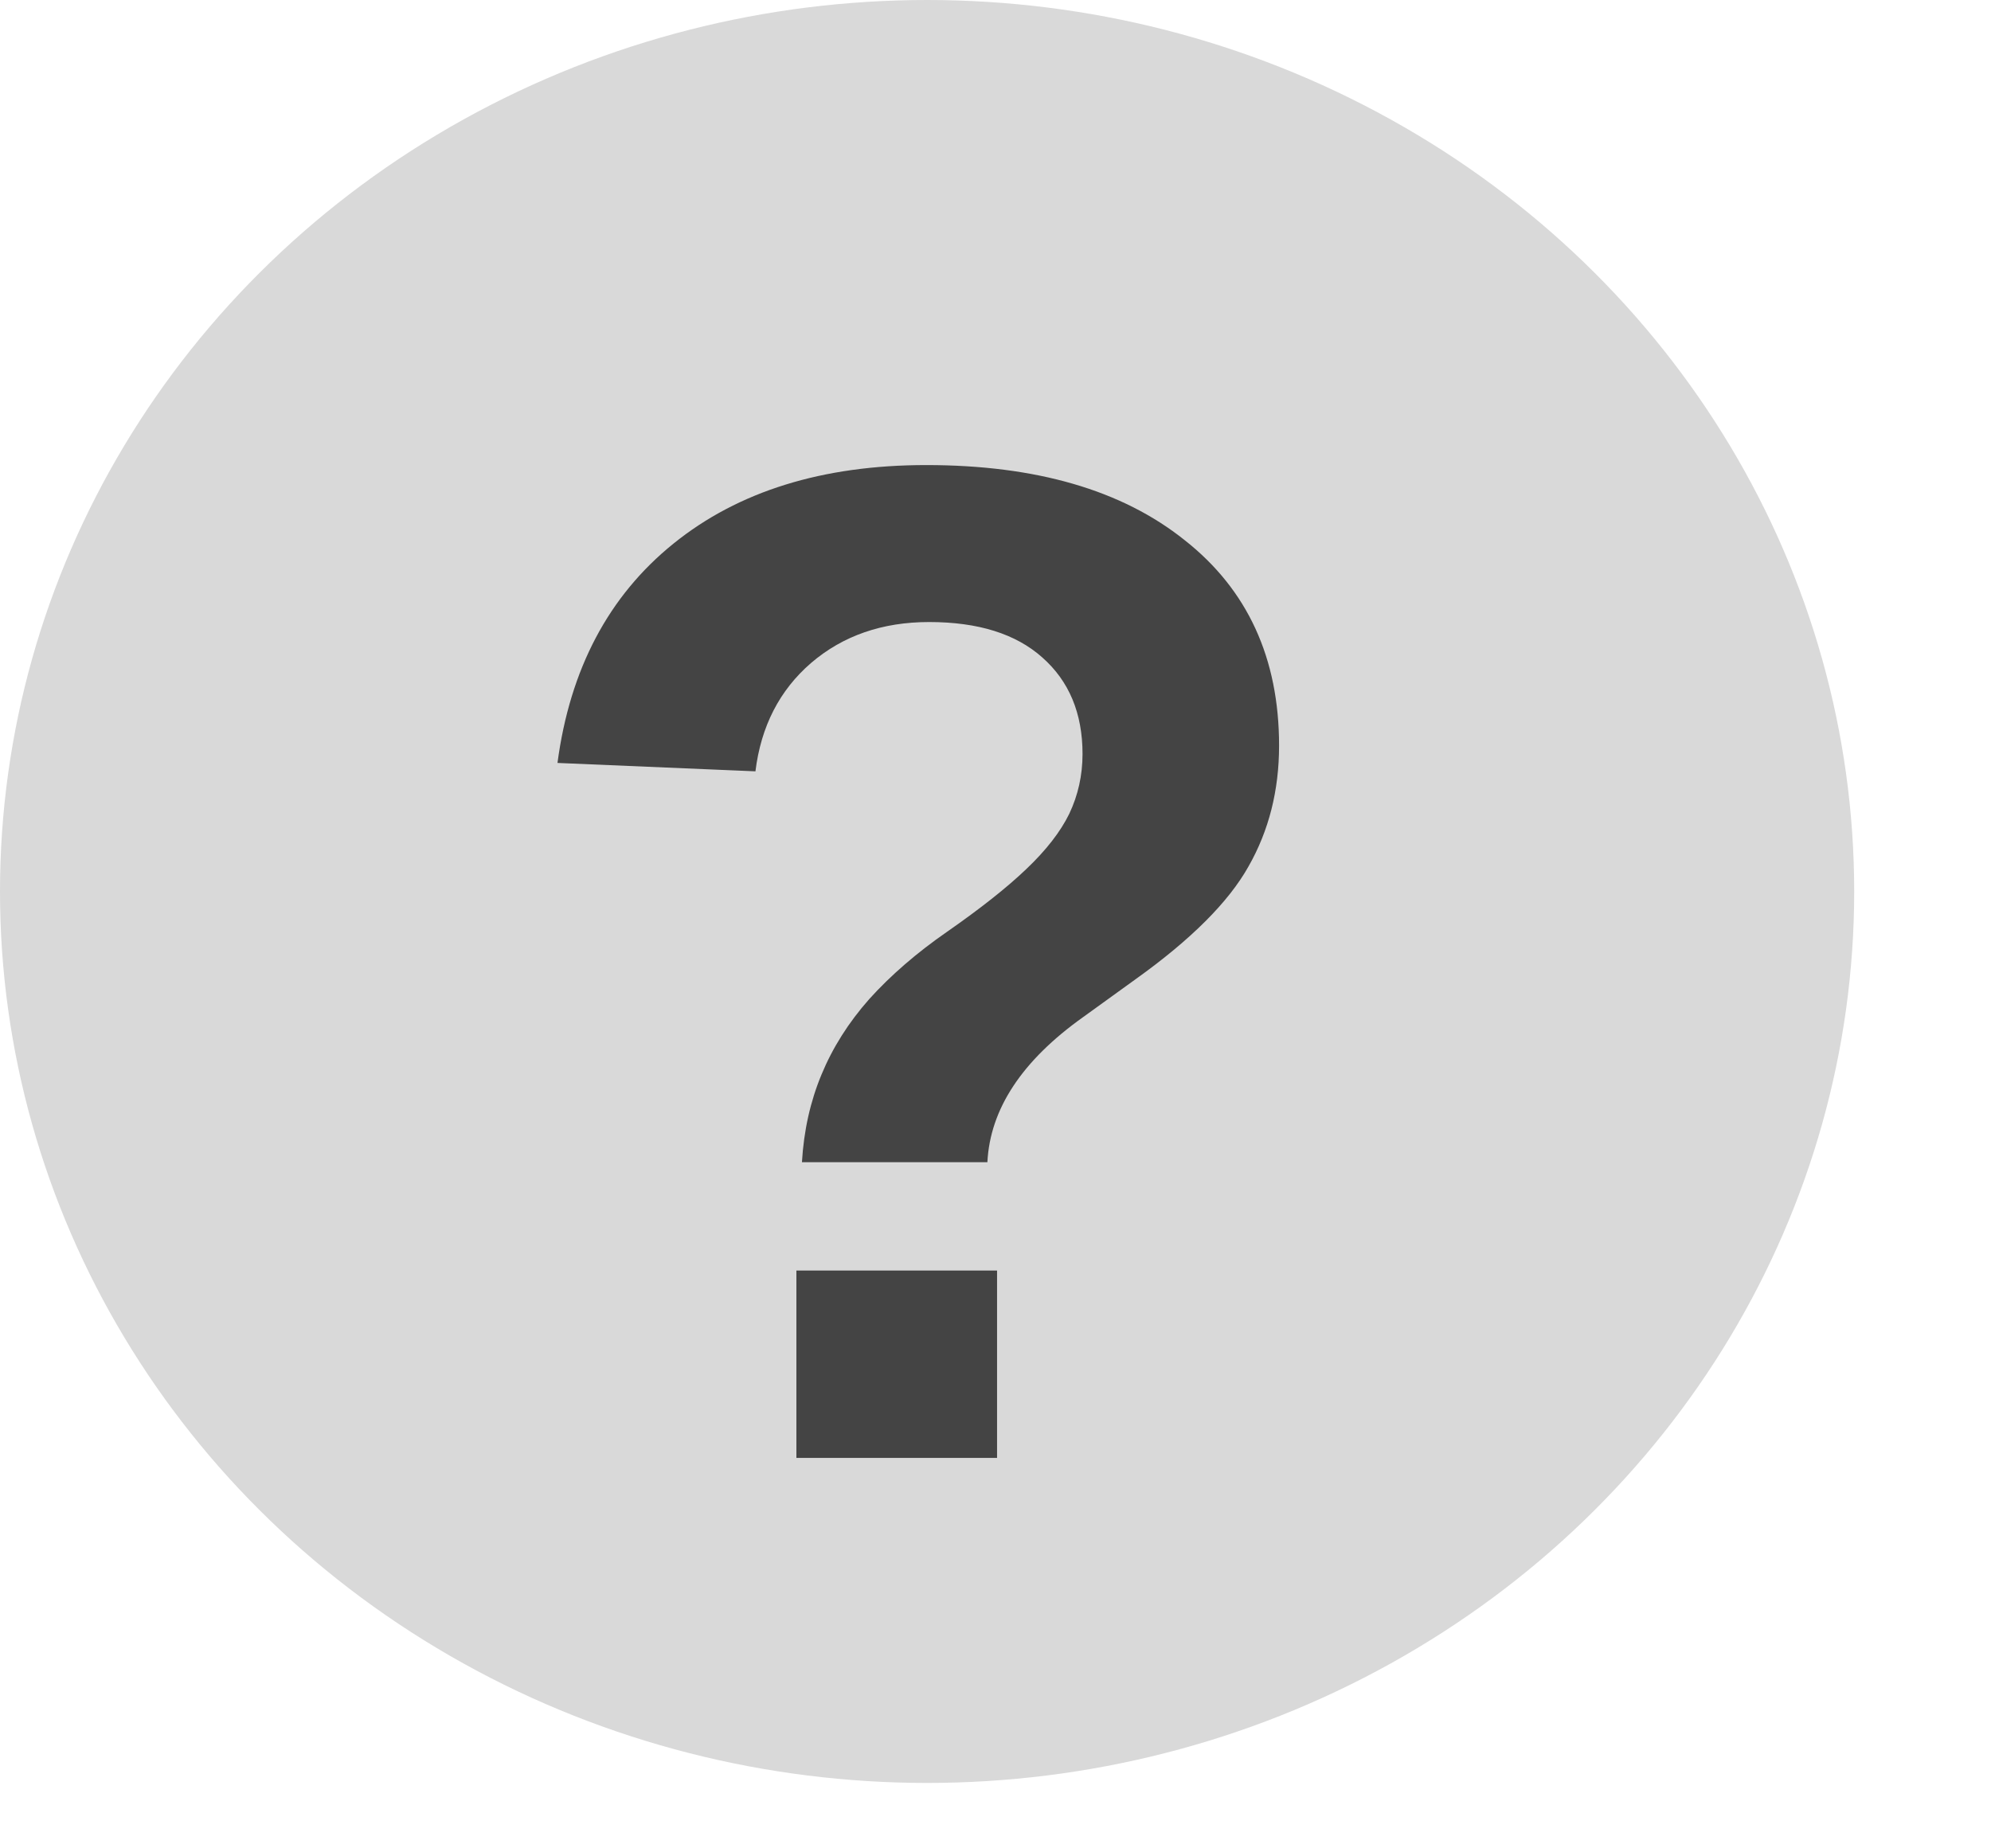 <svg width="14" height="13" viewBox="0 0 14 13" fill="none" xmlns="http://www.w3.org/2000/svg">
<ellipse cx="6.519" cy="6.27" rx="6.519" ry="6.27" fill="#D9D9D9"/>
<path d="M8.994 5.244C8.994 5.56 8.922 5.843 8.779 6.094C8.639 6.344 8.375 6.608 7.988 6.885L7.617 7.153C7.187 7.459 6.962 7.799 6.943 8.174H5.639C5.652 7.952 5.698 7.747 5.776 7.559C5.854 7.37 5.966 7.192 6.113 7.026C6.263 6.86 6.445 6.702 6.66 6.553C6.894 6.39 7.08 6.243 7.216 6.113C7.356 5.98 7.457 5.85 7.519 5.723C7.581 5.592 7.612 5.452 7.612 5.303C7.612 5.016 7.517 4.79 7.329 4.624C7.143 4.458 6.878 4.375 6.533 4.375C6.204 4.375 5.927 4.471 5.703 4.663C5.481 4.855 5.351 5.109 5.312 5.425L3.92 5.366C4.008 4.705 4.28 4.191 4.736 3.823C5.192 3.455 5.784 3.271 6.513 3.271C7.285 3.271 7.89 3.447 8.33 3.799C8.772 4.147 8.994 4.629 8.994 5.244ZM7.011 8.936V10.254H5.6V8.936H7.011Z" fill="#444444"/>
</svg>
